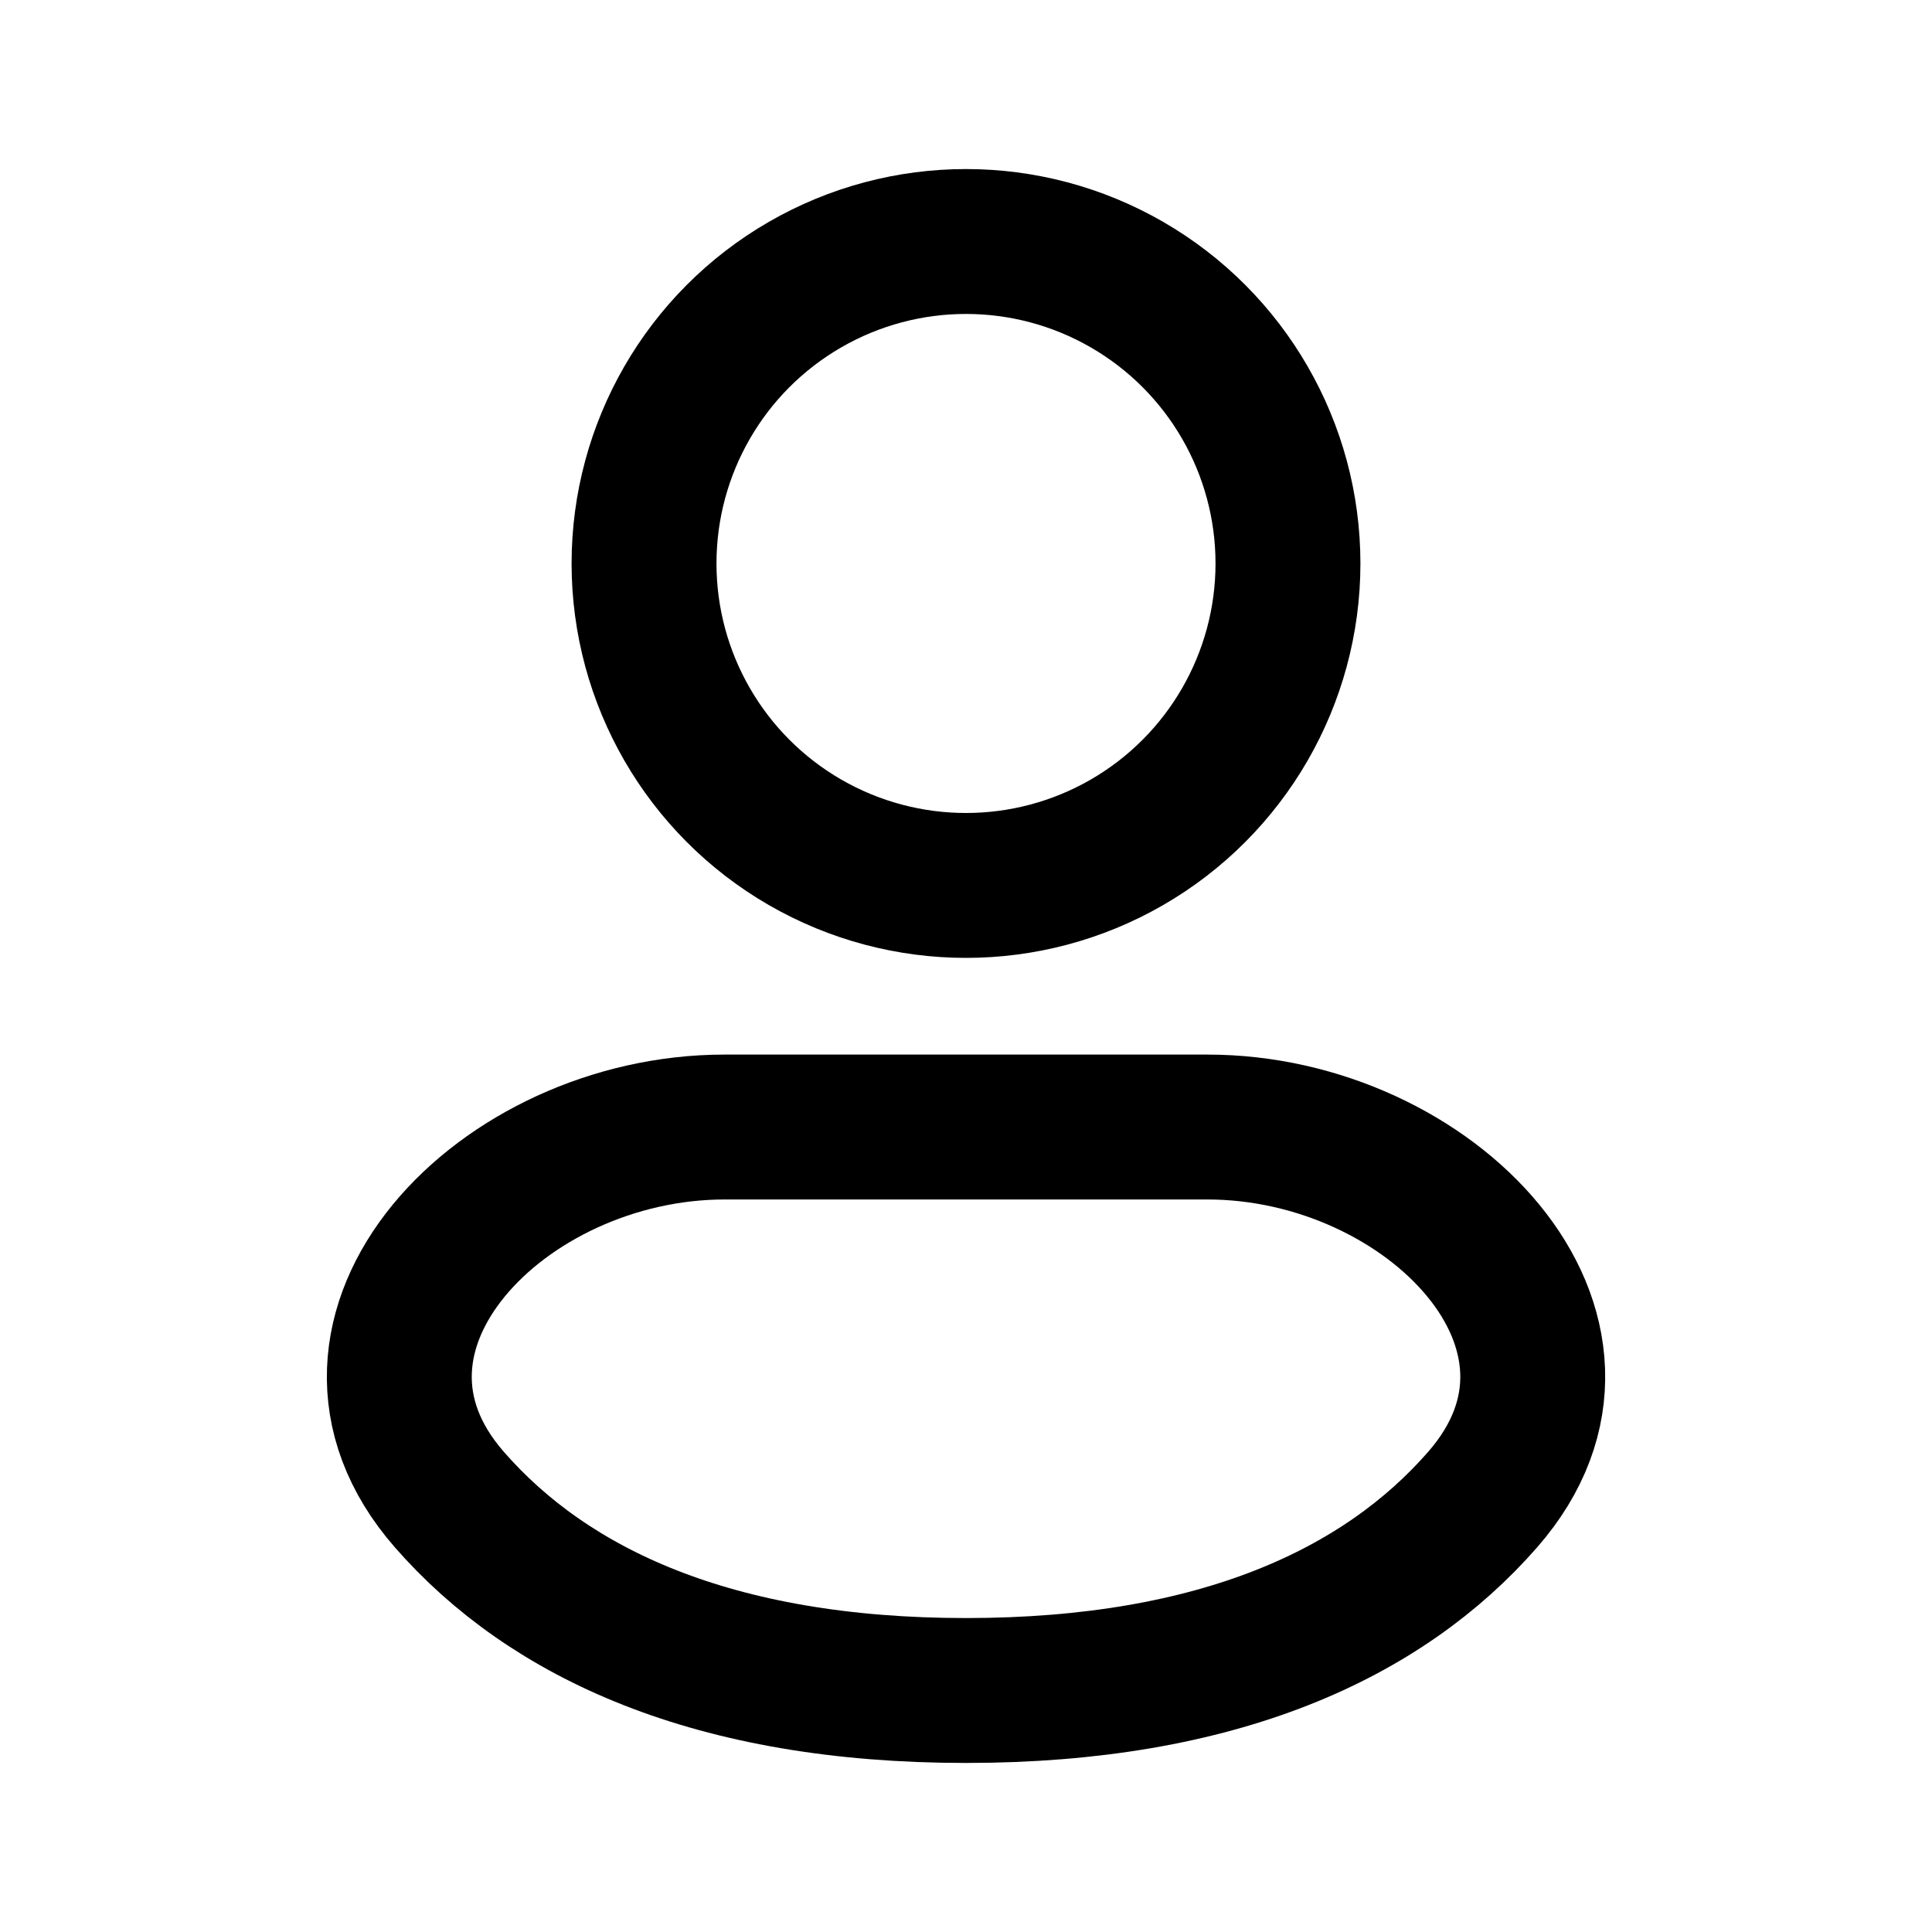 <svg height="20px" width="20px" viewBox="0 0 20 20" fill="none" xmlns="http://www.w3.org/2000/svg"><circle cx="10" cy="5.833" r="3.333" stroke="currentColor" stroke-width="1.5"></circle><path d="M12.5 11.667H7.5C5.199 11.667 3.138 13.792 4.652 15.524C5.682 16.703 7.385 17.5 10 17.5C12.615 17.5 14.318 16.703 15.348 15.524C16.863 13.792 14.801 11.667 12.5 11.667Z" stroke="currentColor" stroke-width="1.5"></path></svg>